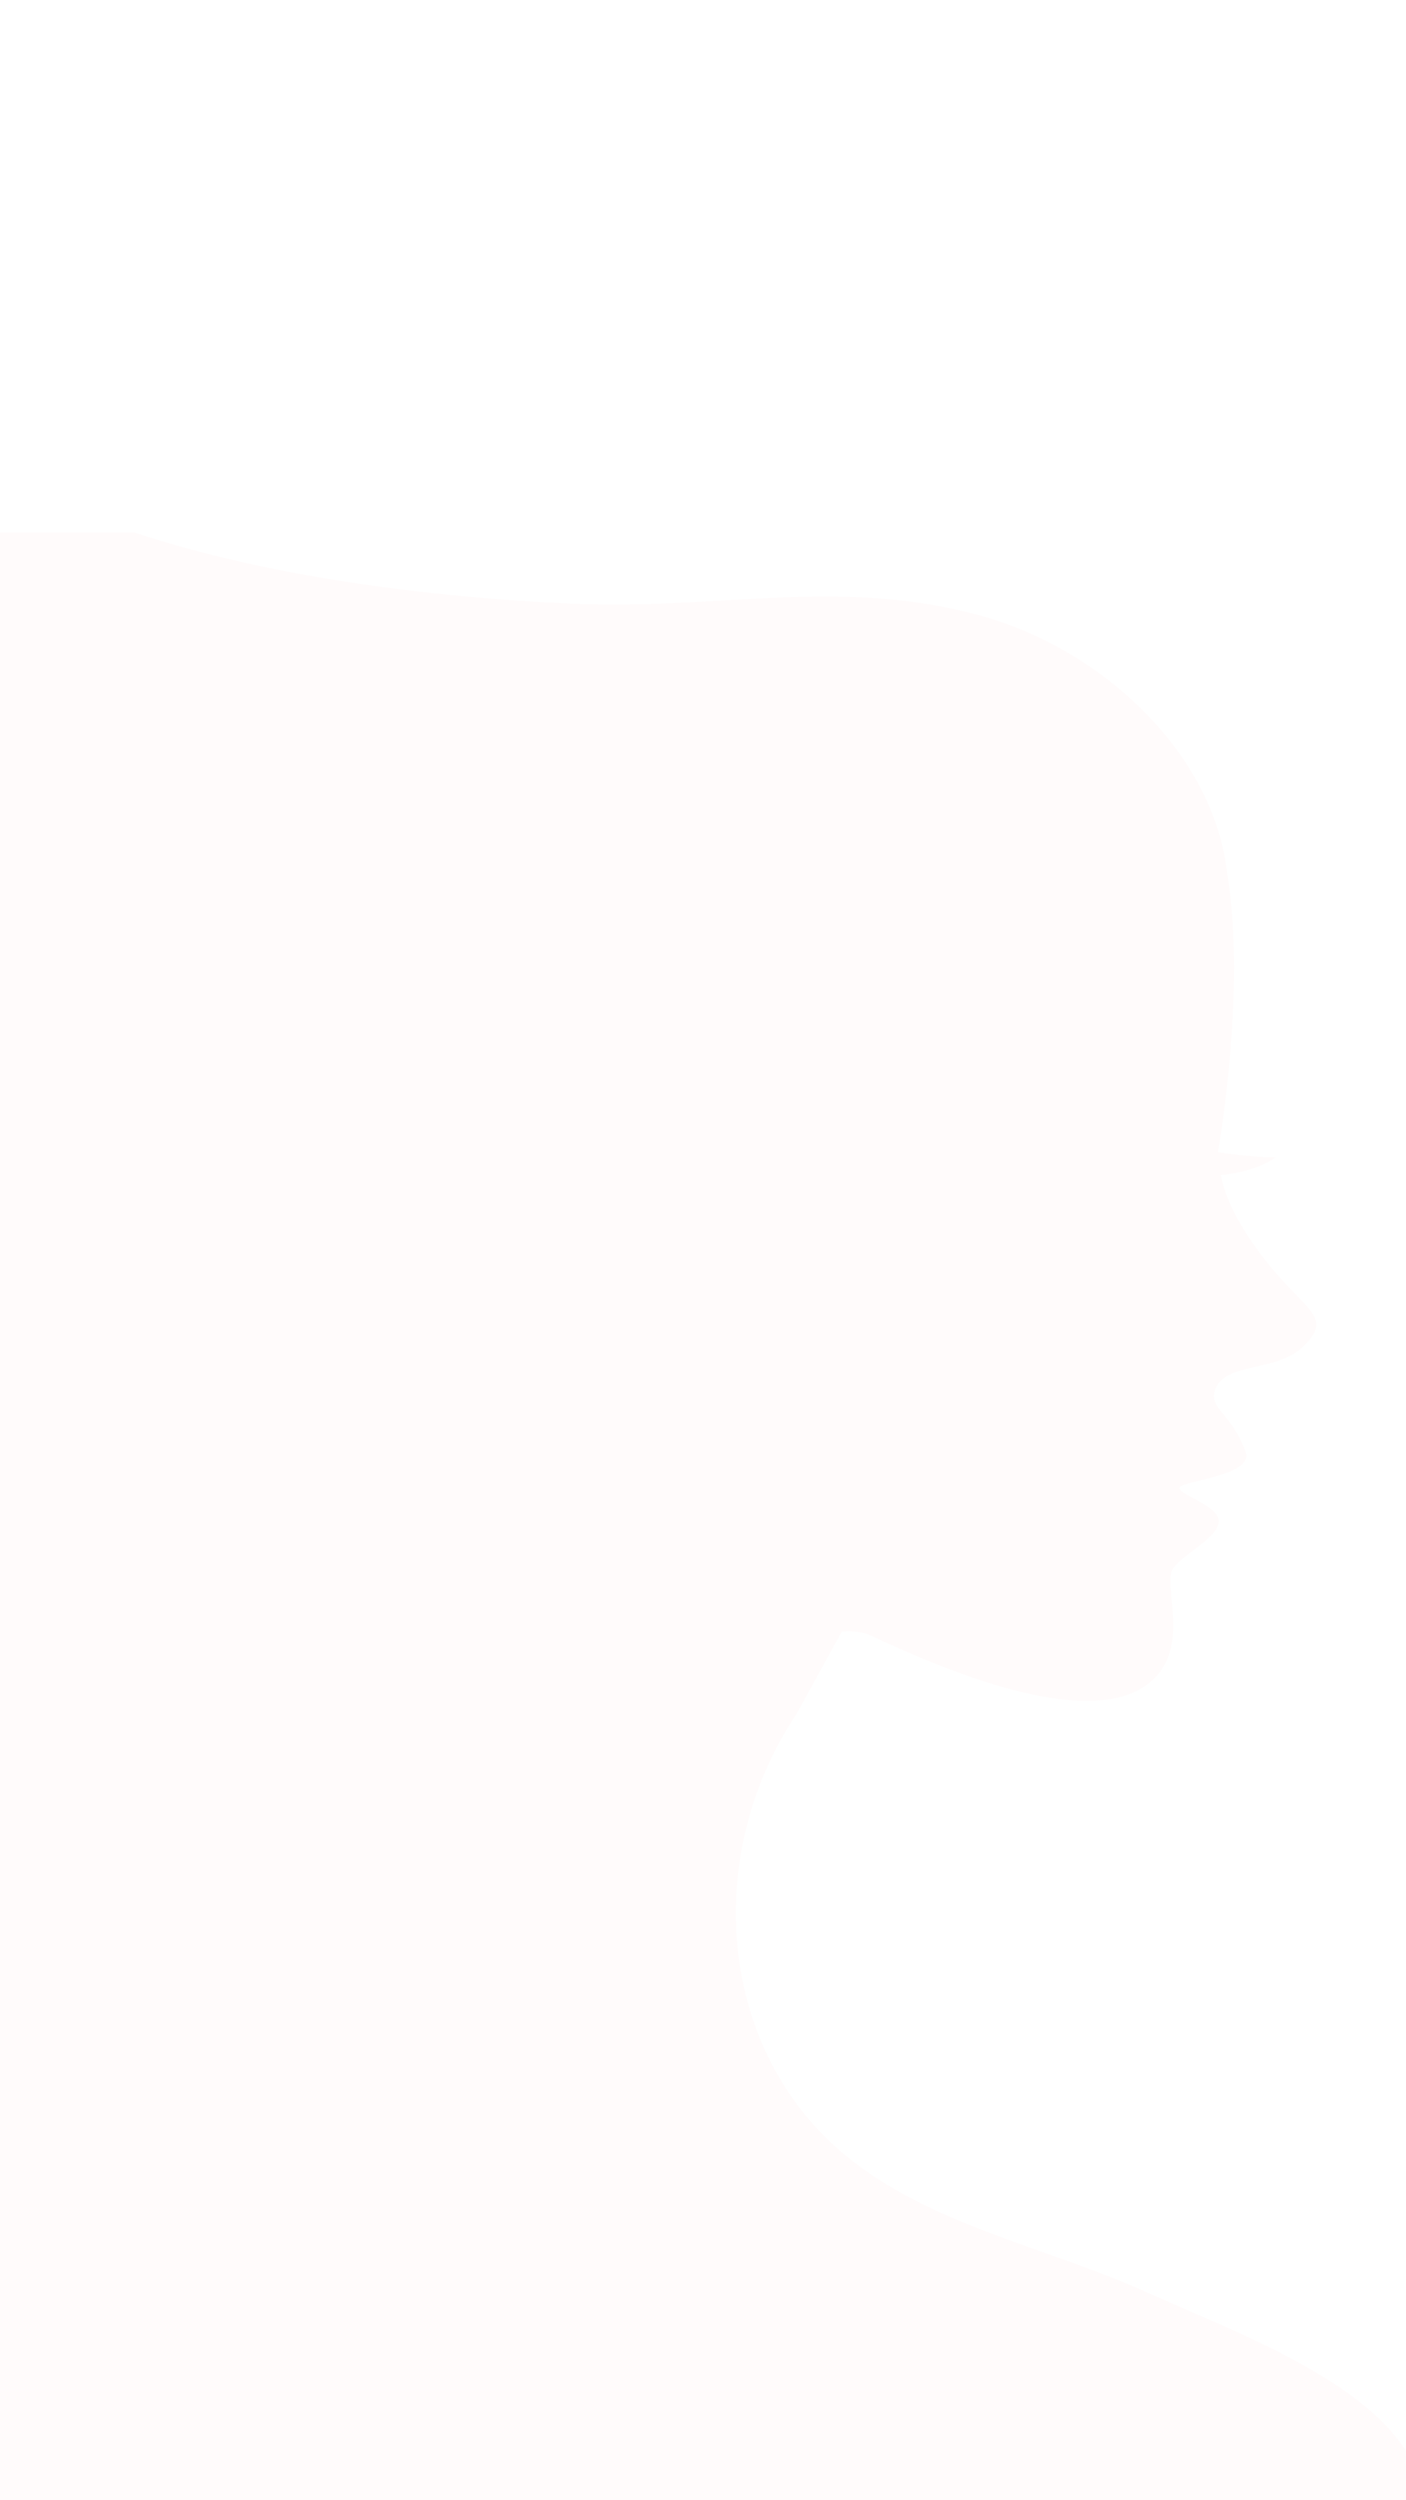 <svg width="360" height="640" viewBox="0 0 360 640" fill="none" xmlns="http://www.w3.org/2000/svg">
<g filter="url(#filter0_dddddd_199_1076)">
<path d="M364.68 473.325C364.68 444.934 319.599 429.203 293.708 417.497C267.818 405.791 238.41 400.446 216.454 382.388C184.058 355.704 179.5 306 203.992 269.34L215.529 248.356C217.739 248.12 219.975 248.323 222.106 248.956C239.447 257.085 280.768 275.539 295.741 260.134C304.666 250.937 297.5 235.908 300.437 232.057C303.375 228.206 312.29 224.019 312.056 219.934C311.822 215.849 300.936 213.075 302.115 211.368C303.294 209.661 321.184 208.319 318.948 202.303C315.238 192.315 309.505 191.278 311.101 186.522C313.52 179.236 326.775 182.082 333.657 175.395C342.328 166.992 332.935 166.352 321.042 149.321C316.203 142.38 313.682 136.873 312.564 131.497C322.363 130.481 326.551 126.955 326.551 126.955C321.627 126.844 316.716 126.396 311.853 125.613C311.853 125.502 319.243 84.459 314.181 53.984C310.582 23.336 282.222 -3.043 251.29 -11.661C215.163 -21.67 184.353 -13.134 146.885 -14.77C110.402 -16.365 68.848 -21.568 34.439 -33H0V847H364.68V524.977H364.579C365.463 505.975 364.68 484.777 364.68 473.325Z" fill="#FFFBFB" fill-opacity="0.99"/>
</g>
<defs>
<filter id="filter0_dddddd_199_1076" x="-75" y="-33" width="515" height="1046" filterUnits="userSpaceOnUse" color-interpolation-filters="sRGB">
<feFlood flood-opacity="0" result="BackgroundImageFix"/>
<feColorMatrix in="SourceAlpha" type="matrix" values="0 0 0 0 0 0 0 0 0 0 0 0 0 0 0 0 0 0 127 0" result="hardAlpha"/>
<feOffset dy="2.518"/>
<feGaussianBlur stdDeviation="1.038"/>
<feColorMatrix type="matrix" values="0 0 0 0 0.322 0 0 0 0 0.063 0 0 0 0 0.098 0 0 0 0.051 0"/>
<feBlend mode="normal" in2="BackgroundImageFix" result="effect1_dropShadow_199_1076"/>
<feColorMatrix in="SourceAlpha" type="matrix" values="0 0 0 0 0 0 0 0 0 0 0 0 0 0 0 0 0 0 127 0" result="hardAlpha"/>
<feOffset dy="6.052"/>
<feGaussianBlur stdDeviation="2.494"/>
<feColorMatrix type="matrix" values="0 0 0 0 0.322 0 0 0 0 0.063 0 0 0 0 0.098 0 0 0 0.073 0"/>
<feBlend mode="normal" in2="effect1_dropShadow_199_1076" result="effect2_dropShadow_199_1076"/>
<feColorMatrix in="SourceAlpha" type="matrix" values="0 0 0 0 0 0 0 0 0 0 0 0 0 0 0 0 0 0 127 0" result="hardAlpha"/>
<feOffset dy="11.395"/>
<feGaussianBlur stdDeviation="4.696"/>
<feColorMatrix type="matrix" values="0 0 0 0 0.322 0 0 0 0 0.063 0 0 0 0 0.098 0 0 0 0.09 0"/>
<feBlend mode="normal" in2="effect2_dropShadow_199_1076" result="effect3_dropShadow_199_1076"/>
<feColorMatrix in="SourceAlpha" type="matrix" values="0 0 0 0 0 0 0 0 0 0 0 0 0 0 0 0 0 0 127 0" result="hardAlpha"/>
<feOffset dy="20.326"/>
<feGaussianBlur stdDeviation="8.376"/>
<feColorMatrix type="matrix" values="0 0 0 0 0.322 0 0 0 0 0.063 0 0 0 0 0.098 0 0 0 0.107 0"/>
<feBlend mode="normal" in2="effect3_dropShadow_199_1076" result="effect4_dropShadow_199_1076"/>
<feColorMatrix in="SourceAlpha" type="matrix" values="0 0 0 0 0 0 0 0 0 0 0 0 0 0 0 0 0 0 127 0" result="hardAlpha"/>
<feOffset dy="38.018"/>
<feGaussianBlur stdDeviation="15.667"/>
<feColorMatrix type="matrix" values="0 0 0 0 0.322 0 0 0 0 0.063 0 0 0 0 0.098 0 0 0 0.129 0"/>
<feBlend mode="normal" in2="effect4_dropShadow_199_1076" result="effect5_dropShadow_199_1076"/>
<feColorMatrix in="SourceAlpha" type="matrix" values="0 0 0 0 0 0 0 0 0 0 0 0 0 0 0 0 0 0 127 0" result="hardAlpha"/>
<feOffset dy="91"/>
<feGaussianBlur stdDeviation="37.5"/>
<feColorMatrix type="matrix" values="0 0 0 0 0.322 0 0 0 0 0.063 0 0 0 0 0.098 0 0 0 0.18 0"/>
<feBlend mode="normal" in2="effect5_dropShadow_199_1076" result="effect6_dropShadow_199_1076"/>
<feBlend mode="normal" in="SourceGraphic" in2="effect6_dropShadow_199_1076" result="shape"/>
</filter>
</defs>
</svg>
